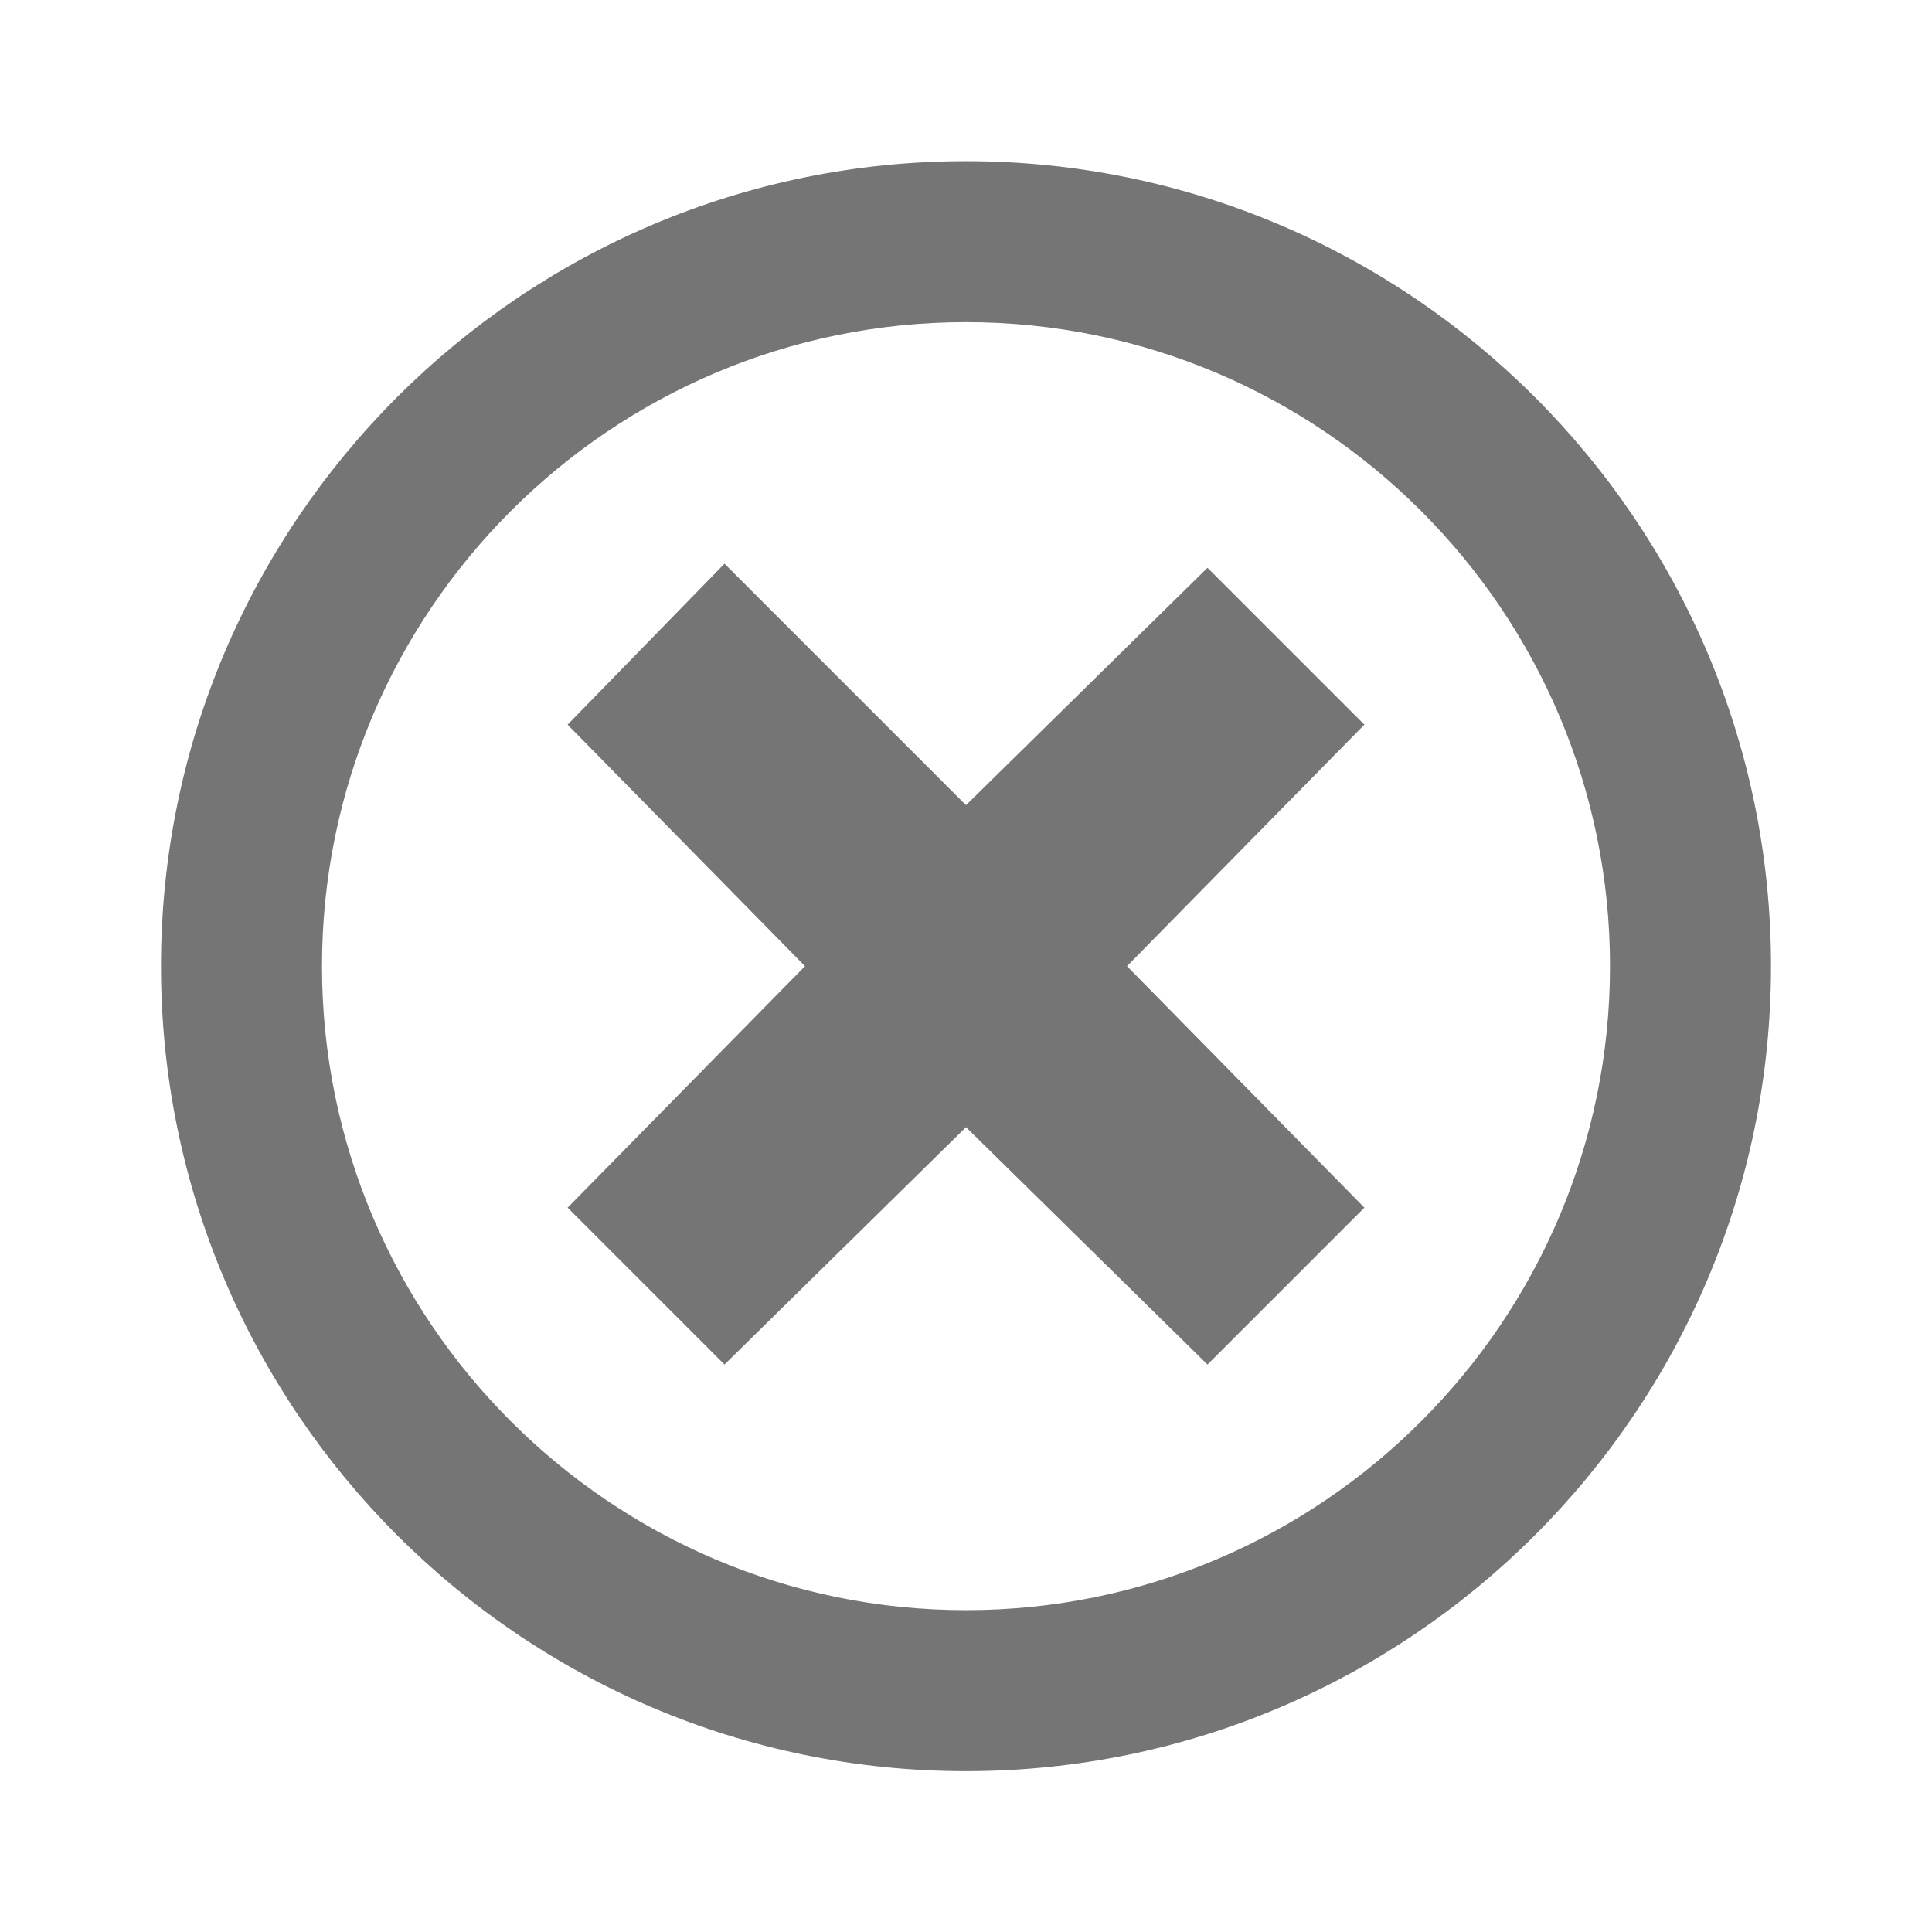<?xml version="1.0" encoding="iso-8859-1"?>
<!-- Generator: Adobe Illustrator 16.0.0, SVG Export Plug-In . SVG Version: 6.00 Build 0)  -->
<!DOCTYPE svg PUBLIC "-//W3C//DTD SVG 1.1//EN" "http://www.w3.org/Graphics/SVG/1.1/DTD/svg11.dtd">
<svg version="1.1" xmlns="http://www.w3.org/2000/svg" xmlns:xlink="http://www.w3.org/1999/xlink" x="0px" y="0px" width="24px"
	 height="24px" viewBox="0 0 24 24" style="enable-background:new 0 0 24 24;" xml:space="preserve">
<g id="Frame_-_24px">
	<rect y="0.001" style="fill:none;" width="24" height="24"/>
</g>
<g id="Line_Icons">
	<g>
		<g>
			<path style="fill:#757575;" d="M12,22.002c-5.514,0-10-4.486-10-10s4.486-10,10-10s10,4.486,10,10S17.514,22.002,12,22.002z
				 M12,4.002c-4.411,0-8,3.589-8,8s3.589,8,8,8s8-3.589,8-8S16.411,4.002,12,4.002z"/>
		</g>
		<g>
			<polygon style="fill:#757575;" points="16.949,15.002 14,12.002 16.949,9.002 15,7.053 12,10.002 9,7.002 7.051,9.002 10,12.002 
				7.051,15.002 9,16.951 12,14.002 15,16.951 			"/>
		</g>
	</g>
</g>
</svg>
